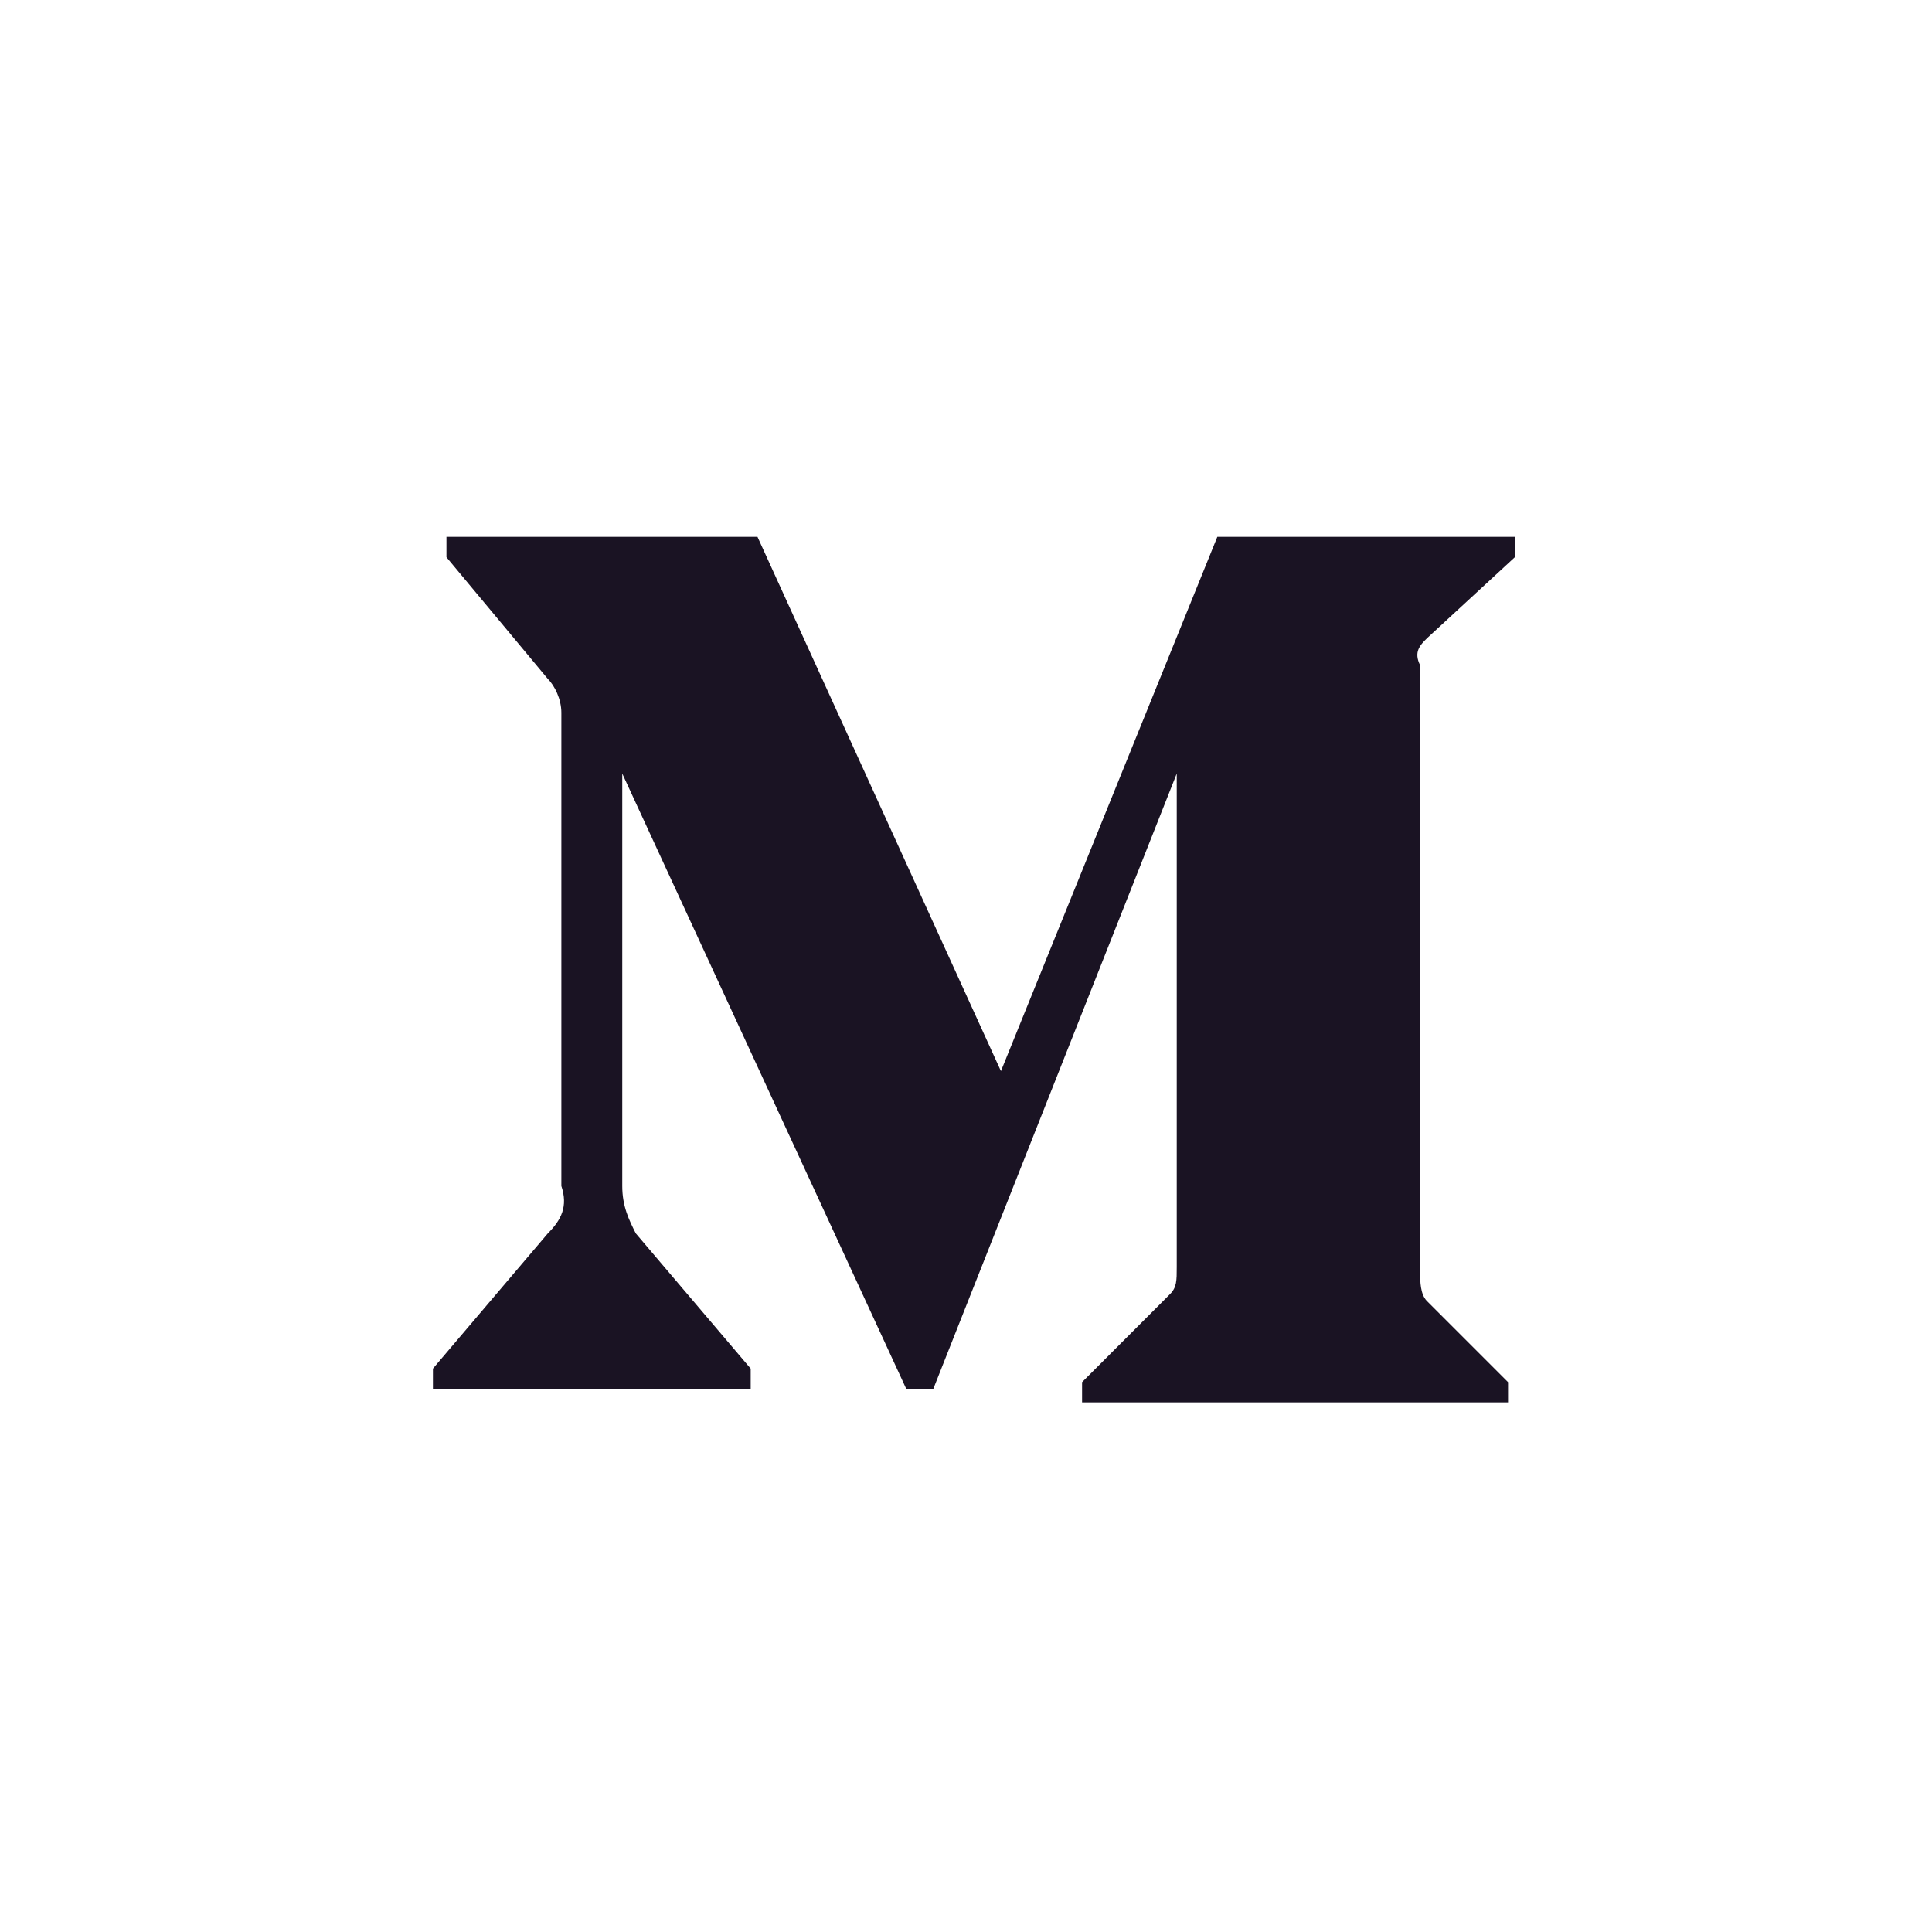 <svg width="25" height="25" viewBox="0 0 25 25" fill="none" xmlns="http://www.w3.org/2000/svg">
<g id="Dis">
<path id="medium" d="M7.264 9.222C7.264 9.047 7.177 8.872 7.089 8.785L5.777 7.21V6.947H9.802L12.952 13.86L15.752 6.947H19.602V7.21L18.464 8.26C18.377 8.347 18.289 8.435 18.377 8.61V16.485C18.377 16.572 18.377 16.747 18.464 16.835L19.514 17.885V18.147H14.002V17.885L15.139 16.747C15.227 16.66 15.227 16.572 15.227 16.397V10.01L12.077 17.972H11.727L8.052 10.01V15.347C8.052 15.61 8.139 15.785 8.227 15.96L9.714 17.71V17.972H5.602V17.71L7.089 15.96C7.264 15.785 7.352 15.61 7.264 15.347V9.222Z" fill="#1A1323"/>
</g>
</svg>
